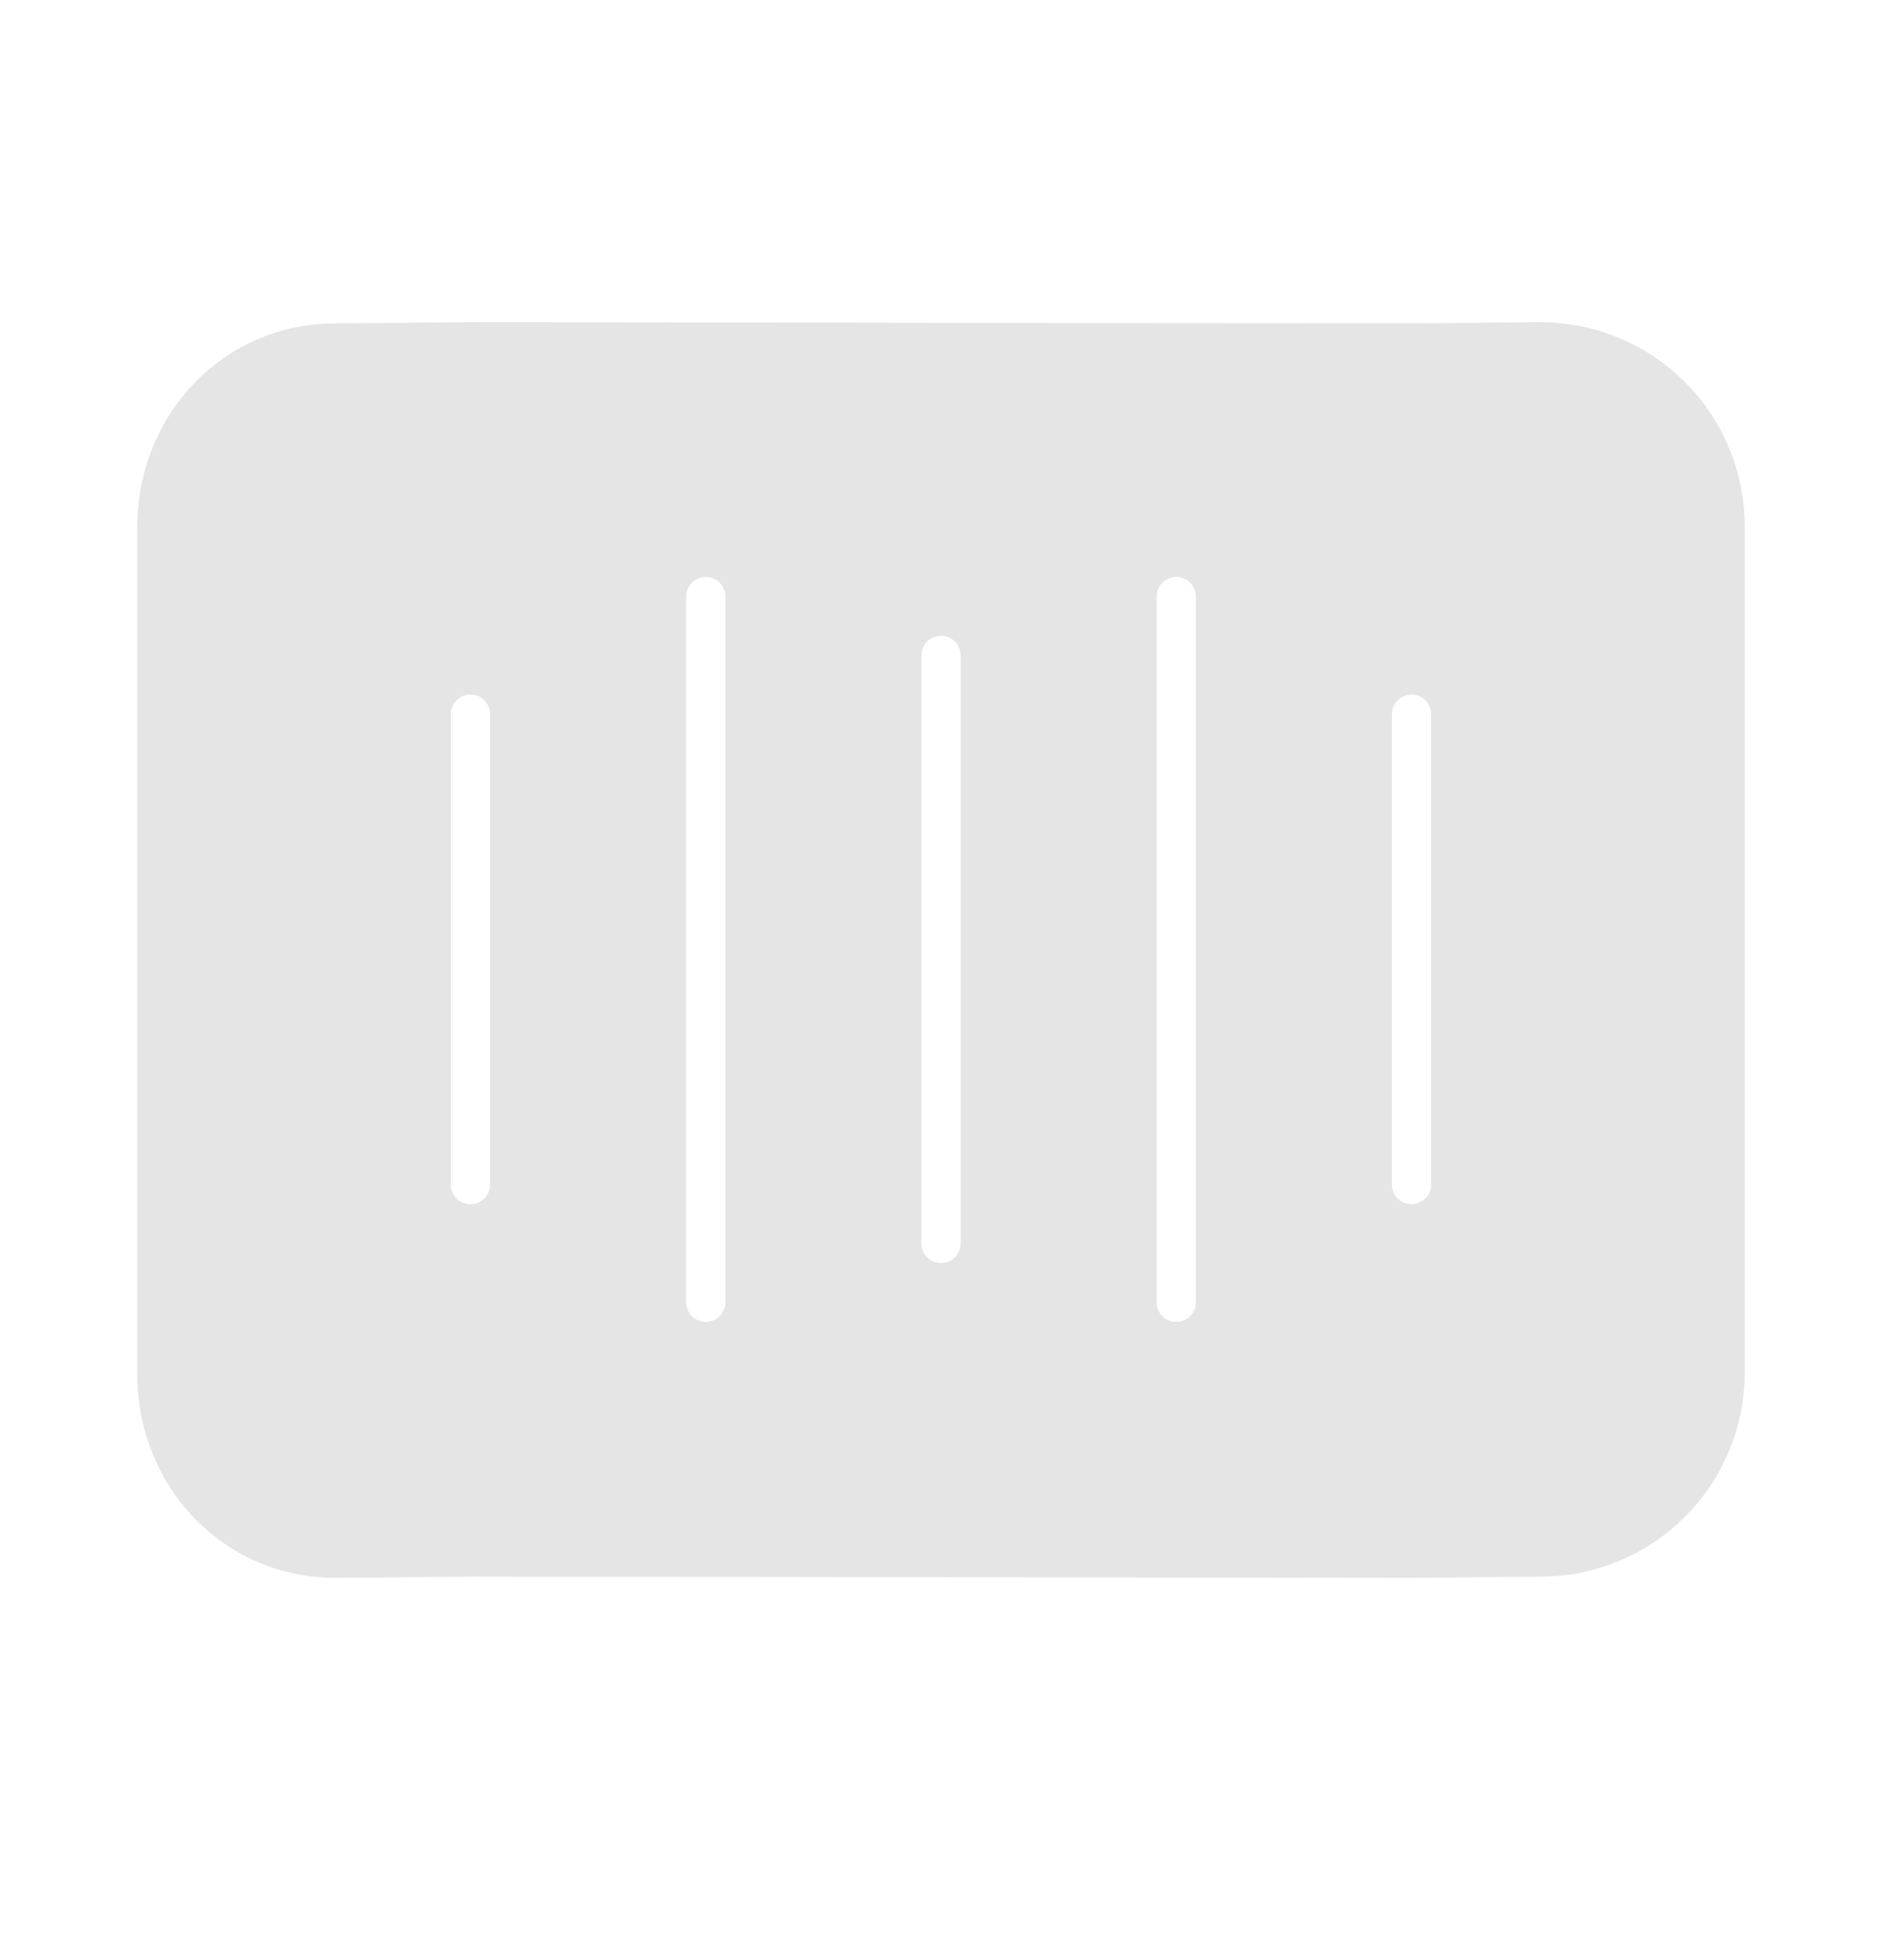 <svg width="24" height="25" viewBox="0 0 24 25" fill="none" xmlns="http://www.w3.org/2000/svg">
<path d="M19.647 4.609H19.641L17.998 4.625L6 4.609H5.992L4.27 4.625C3.137 4.627 2.25 5.55 2.25 6.728V17.522C2.25 18.701 3.141 19.625 4.275 19.625H4.282L6.003 19.609L17.999 19.625H18.007L19.651 19.609C20.208 19.608 20.741 19.386 21.135 18.991C21.528 18.597 21.75 18.063 21.75 17.506V6.713C21.749 6.155 21.528 5.62 21.133 5.226C20.739 4.832 20.204 4.61 19.647 4.609ZM6.75 15.109C6.75 15.308 6.671 15.499 6.53 15.64C6.39 15.78 6.199 15.859 6 15.859C5.801 15.859 5.61 15.78 5.47 15.64C5.329 15.499 5.25 15.308 5.25 15.109V9.109C5.25 8.91 5.329 8.72 5.47 8.579C5.61 8.438 5.801 8.359 6 8.359C6.199 8.359 6.39 8.438 6.53 8.579C6.671 8.72 6.75 8.91 6.75 9.109V15.109ZM9.75 16.609C9.75 16.808 9.671 16.999 9.53 17.14C9.39 17.28 9.199 17.359 9 17.359C8.801 17.359 8.61 17.28 8.47 17.14C8.329 16.999 8.25 16.808 8.25 16.609V7.609C8.25 7.41 8.329 7.22 8.47 7.079C8.61 6.938 8.801 6.859 9 6.859C9.199 6.859 9.39 6.938 9.53 7.079C9.671 7.22 9.75 7.41 9.75 7.609V16.609ZM12.75 15.859C12.75 16.058 12.671 16.249 12.53 16.39C12.39 16.53 12.199 16.609 12 16.609C11.801 16.609 11.61 16.53 11.47 16.39C11.329 16.249 11.25 16.058 11.25 15.859V8.359C11.25 8.16 11.329 7.97 11.47 7.829C11.61 7.688 11.801 7.609 12 7.609C12.199 7.609 12.39 7.688 12.53 7.829C12.671 7.97 12.75 8.16 12.75 8.359V15.859ZM15.75 16.609C15.75 16.808 15.671 16.999 15.53 17.14C15.39 17.28 15.199 17.359 15 17.359C14.801 17.359 14.61 17.28 14.47 17.14C14.329 16.999 14.25 16.808 14.25 16.609V7.609C14.25 7.41 14.329 7.22 14.47 7.079C14.61 6.938 14.801 6.859 15 6.859C15.199 6.859 15.39 6.938 15.53 7.079C15.671 7.22 15.75 7.41 15.75 7.609V16.609ZM18.75 15.109C18.75 15.308 18.671 15.499 18.53 15.64C18.39 15.78 18.199 15.859 18 15.859C17.801 15.859 17.61 15.78 17.47 15.64C17.329 15.499 17.25 15.308 17.25 15.109V9.109C17.25 8.91 17.329 8.72 17.47 8.579C17.61 8.438 17.801 8.359 18 8.359C18.199 8.359 18.39 8.438 18.53 8.579C18.671 8.72 18.75 8.91 18.75 9.109V15.109Z" fill="#E5E5E5" stroke="#E5E5E5"/>
</svg>
